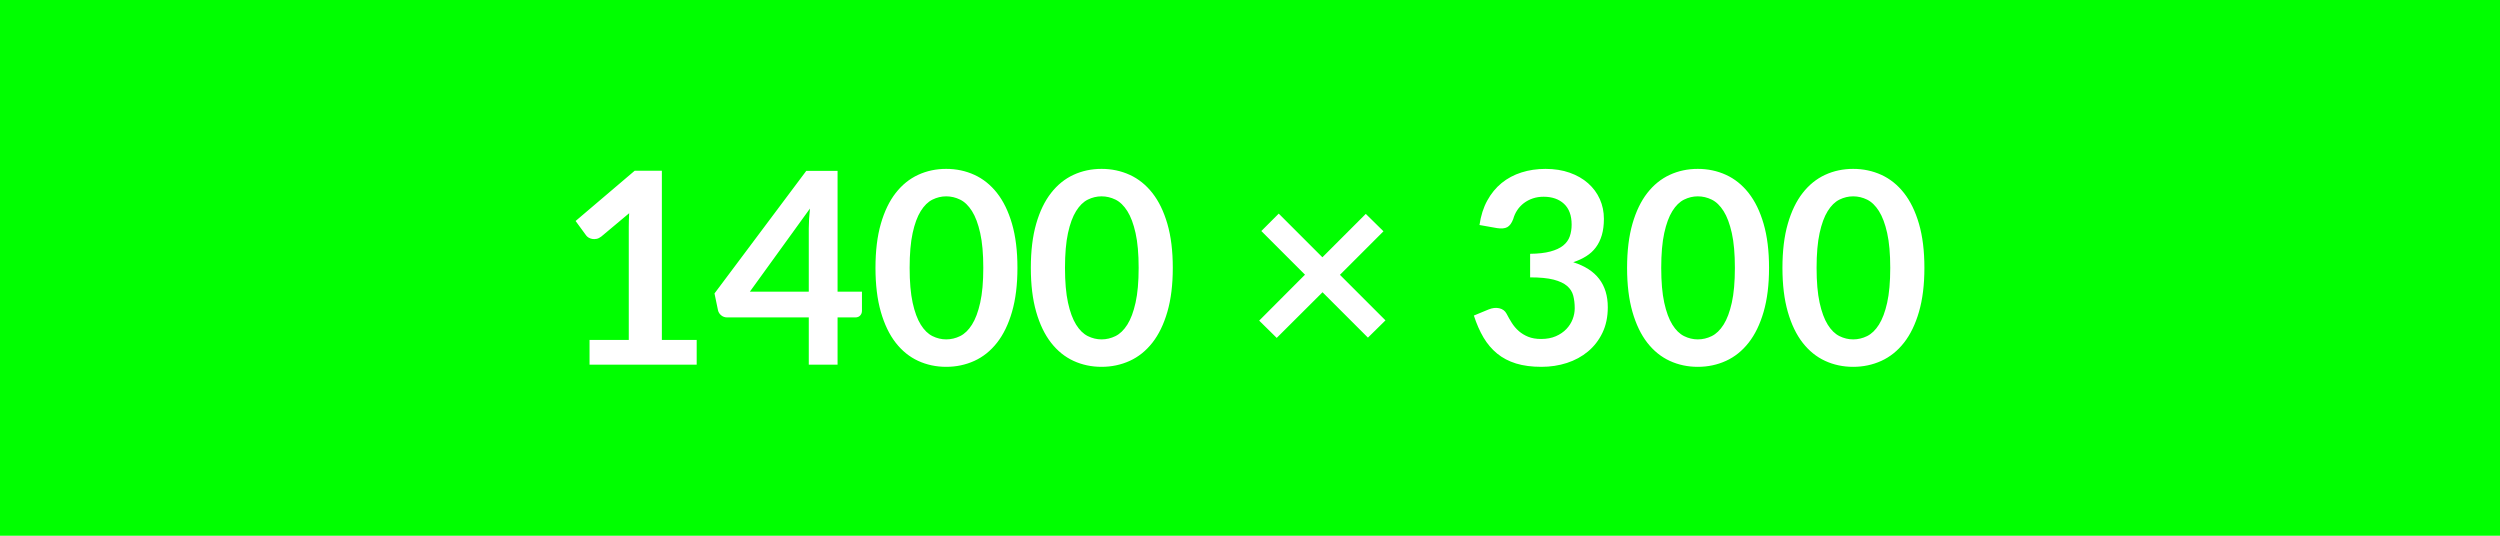 <svg xmlns="http://www.w3.org/2000/svg" width="1400" height="300" viewBox="0 0 1400 300"><rect width="100%" height="100%" fill="#00ff00"/><path fill="#FFF" d="M370.645 190.345h19.5v13.88h-60v-13.88h21.97v-63.22q0-3.75.22-7.73l-15.59 13.06q-1.35 1.05-2.67 1.31-1.31.26-2.47.04-1.16-.23-2.07-.79-.89-.56-1.34-1.24l-5.86-8.02 33.08-28.13h15.23v94.72Zm49.27-27h33v-35.47q0-5.03.67-11.1l-33.67 46.57Zm49.12 0h13.66v10.73q0 1.5-.98 2.59-.97 1.09-2.77 1.09h-9.91v26.47h-16.12v-26.47h-45.75q-1.88 0-3.3-1.17-1.42-1.16-1.8-2.88l-1.95-9.38 51.38-68.62h17.54v67.64Zm100.73-13.35q0 14.18-3.04 24.64-3.03 10.46-8.4 17.29-5.36 6.83-12.67 10.16-7.32 3.34-15.79 3.34-8.47 0-15.71-3.34-7.24-3.33-12.57-10.16-5.32-6.83-8.32-17.29-3-10.46-3-24.64 0-14.24 3-24.67 3-10.43 8.32-17.25 5.33-6.82 12.57-10.16t15.71-3.34q8.47 0 15.79 3.34 7.31 3.34 12.67 10.16 5.37 6.82 8.4 17.25 3.04 10.43 3.04 24.67Zm-19.12 0q0-11.77-1.73-19.49-1.72-7.73-4.61-12.3-2.89-4.58-6.64-6.42-3.75-1.83-7.8-1.83-3.97 0-7.69 1.83-3.71 1.84-6.56 6.42-2.85 4.57-4.54 12.3-1.68 7.72-1.68 19.49 0 11.78 1.68 19.5 1.69 7.73 4.54 12.3 2.85 4.58 6.56 6.42 3.72 1.84 7.69 1.84 4.05 0 7.8-1.84t6.64-6.42q2.89-4.57 4.61-12.3 1.73-7.72 1.73-19.5Zm106.12 0q0 14.18-3.04 24.64-3.03 10.46-8.4 17.29-5.36 6.83-12.67 10.16-7.32 3.34-15.79 3.34-8.47 0-15.71-3.34-7.24-3.33-12.56-10.16-5.33-6.83-8.33-17.29-3-10.46-3-24.64 0-14.24 3-24.67 3-10.43 8.33-17.25 5.32-6.82 12.56-10.16t15.71-3.34q8.47 0 15.79 3.34 7.31 3.34 12.67 10.16 5.37 6.82 8.4 17.25 3.04 10.43 3.04 24.67Zm-19.12 0q0-11.77-1.73-19.49-1.72-7.73-4.61-12.3-2.89-4.58-6.64-6.42-3.75-1.83-7.8-1.83-3.97 0-7.69 1.83-3.71 1.84-6.56 6.42-2.85 4.57-4.54 12.3-1.68 7.72-1.68 19.49 0 11.78 1.68 19.5 1.69 7.73 4.54 12.3 2.85 4.58 6.56 6.42 3.72 1.84 7.69 1.84 4.05 0 7.8-1.84t6.64-6.42q2.89-4.57 4.61-12.3 1.73-7.72 1.73-19.5Zm138.22 29.41-9.82 9.67-25.43-25.42-25.65 25.57-9.82-9.68 25.65-25.72-24.45-24.45 9.75-9.75 24.45 24.45 24.3-24.3 9.9 9.75-24.38 24.38 25.5 25.5Zm62.4-51.68-9.75-1.72q1.12-7.8 4.35-13.69 3.23-5.89 8.06-9.83 4.84-3.93 11.1-5.92 6.26-1.99 13.46-1.99 7.5 0 13.54 2.14 6.04 2.13 10.32 5.92 4.27 3.79 6.56 8.89 2.28 5.1 2.28 11.03 0 5.17-1.16 9.11-1.16 3.93-3.34 6.86-2.17 2.93-5.4 4.95-3.22 2.03-7.27 3.37 9.75 3.08 14.55 9.38 4.8 6.3 4.8 15.83 0 8.1-3 14.32-3 6.22-8.1 10.46-5.1 4.24-11.81 6.42-6.72 2.17-14.22 2.17-8.17 0-14.25-1.87-6.07-1.88-10.57-5.55-4.5-3.68-7.65-9-3.15-5.33-5.4-12.3l8.17-3.38q3.23-1.35 6.04-.71 2.81.64 4.09 3.04 1.35 2.62 2.96 5.17 1.61 2.55 3.86 4.54 2.25 1.98 5.29 3.22 3.04 1.24 7.24 1.24 4.72 0 8.25-1.54 3.52-1.53 5.89-4.01 2.36-2.48 3.52-5.51 1.17-3.04 1.17-6.11 0-3.91-.83-7.09-.83-3.19-3.45-5.44-2.63-2.25-7.54-3.53-4.91-1.27-13.16-1.27v-13.2q6.82-.07 11.32-1.28 4.5-1.2 7.17-3.33 2.66-2.14 3.71-5.14 1.05-3 1.05-6.6 0-7.65-4.27-11.63-4.28-3.97-11.41-3.97-3.3 0-6.07.94-2.77.94-4.99 2.62-2.21 1.69-3.71 3.94t-2.25 4.95q-1.28 3.45-3.34 4.58-2.06 1.12-5.81.52Zm152.4 22.27q0 14.18-3.04 24.64-3.03 10.46-8.4 17.29-5.36 6.83-12.67 10.16-7.32 3.34-15.79 3.34-8.48 0-15.71-3.34-7.24-3.33-12.57-10.16-5.32-6.83-8.32-17.29-3-10.46-3-24.64 0-14.24 3-24.67 3-10.43 8.32-17.25 5.33-6.82 12.57-10.16 7.23-3.34 15.71-3.34 8.47 0 15.79 3.34 7.31 3.34 12.67 10.16 5.37 6.82 8.4 17.25 3.04 10.43 3.04 24.67Zm-19.13 0q0-11.77-1.72-19.49-1.72-7.73-4.61-12.3-2.89-4.58-6.64-6.42-3.75-1.83-7.8-1.83-3.98 0-7.69 1.83-3.71 1.84-6.56 6.42-2.85 4.57-4.54 12.3-1.69 7.72-1.69 19.49 0 11.78 1.69 19.5 1.69 7.73 4.54 12.3 2.85 4.58 6.56 6.42 3.71 1.84 7.69 1.84 4.05 0 7.8-1.84t6.64-6.42q2.89-4.57 4.61-12.3 1.72-7.72 1.72-19.5Zm106.13 0q0 14.18-3.04 24.64-3.03 10.46-8.4 17.29-5.36 6.83-12.67 10.16-7.32 3.34-15.79 3.34-8.48 0-15.71-3.34-7.24-3.33-12.57-10.16-5.32-6.83-8.32-17.29-3-10.46-3-24.64 0-14.24 3-24.67 3-10.43 8.32-17.25 5.33-6.82 12.57-10.16 7.23-3.34 15.71-3.34 8.47 0 15.79 3.34 7.31 3.34 12.67 10.16 5.37 6.82 8.4 17.25 3.04 10.43 3.04 24.67Zm-19.13 0q0-11.77-1.72-19.49-1.72-7.73-4.61-12.3-2.89-4.58-6.64-6.42-3.75-1.83-7.8-1.83-3.98 0-7.69 1.83-3.71 1.84-6.56 6.42-2.85 4.57-4.54 12.3-1.69 7.72-1.69 19.49 0 11.78 1.69 19.5 1.69 7.73 4.54 12.3 2.85 4.58 6.56 6.42 3.71 1.84 7.69 1.84 4.05 0 7.8-1.84t6.64-6.42q2.89-4.57 4.61-12.3 1.72-7.72 1.72-19.5Z"/></svg>